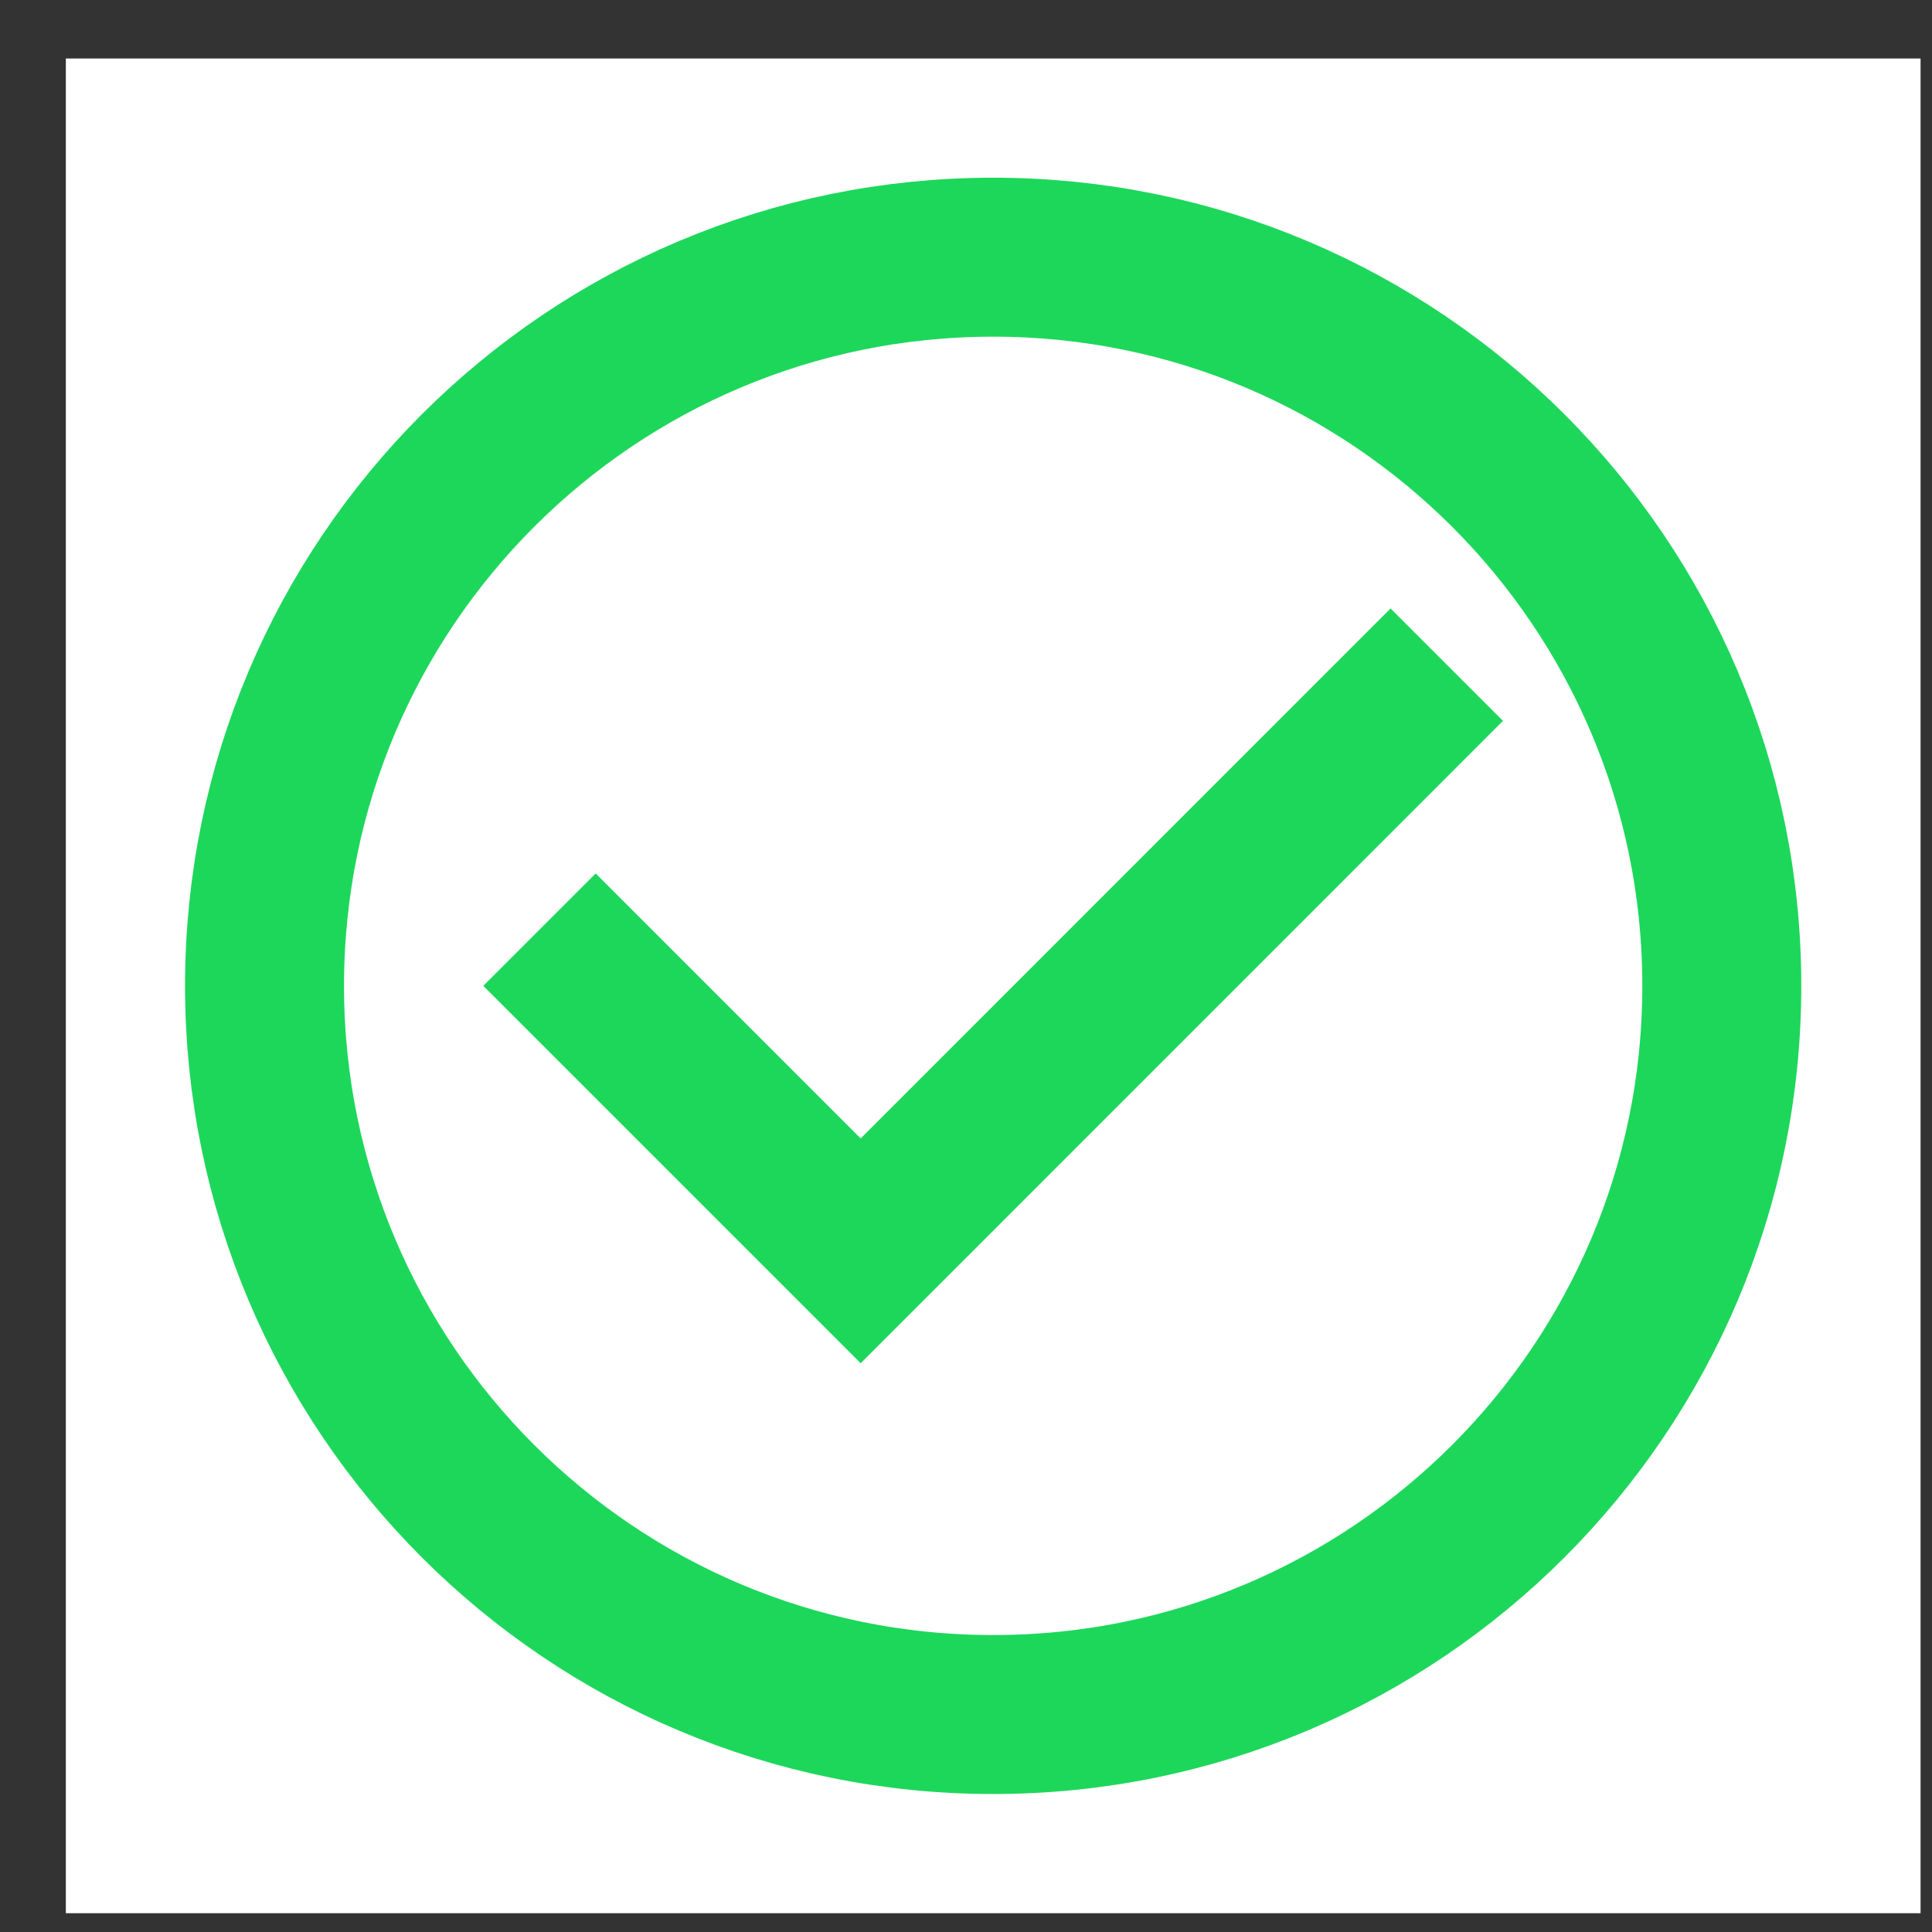<svg width="25" height="25" viewBox="0 0 25 25" fill="none" xmlns="http://www.w3.org/2000/svg">
<rect x="0" y="0" width="25" height="25" fill="#333333" stroke="none"/>
<rect width="24" height="24" transform="translate(0.852 0.757)" fill="white"/>
<path d="M7.708 12.757L11.137 16.186L17.994 9.328" stroke="#1DD75B" stroke-width="2.057" stroke-miterlimit="10" stroke-linecap="square"/>
<path d="M12.851 22.186C18.059 22.186 22.28 17.964 22.28 12.757C22.28 7.55 18.059 3.328 12.851 3.328C7.644 3.328 3.423 7.55 3.423 12.757C3.423 17.964 7.644 22.186 12.851 22.186Z" stroke="#1DD75B" stroke-width="2.057" stroke-miterlimit="10" stroke-linecap="square"/>
</svg>
